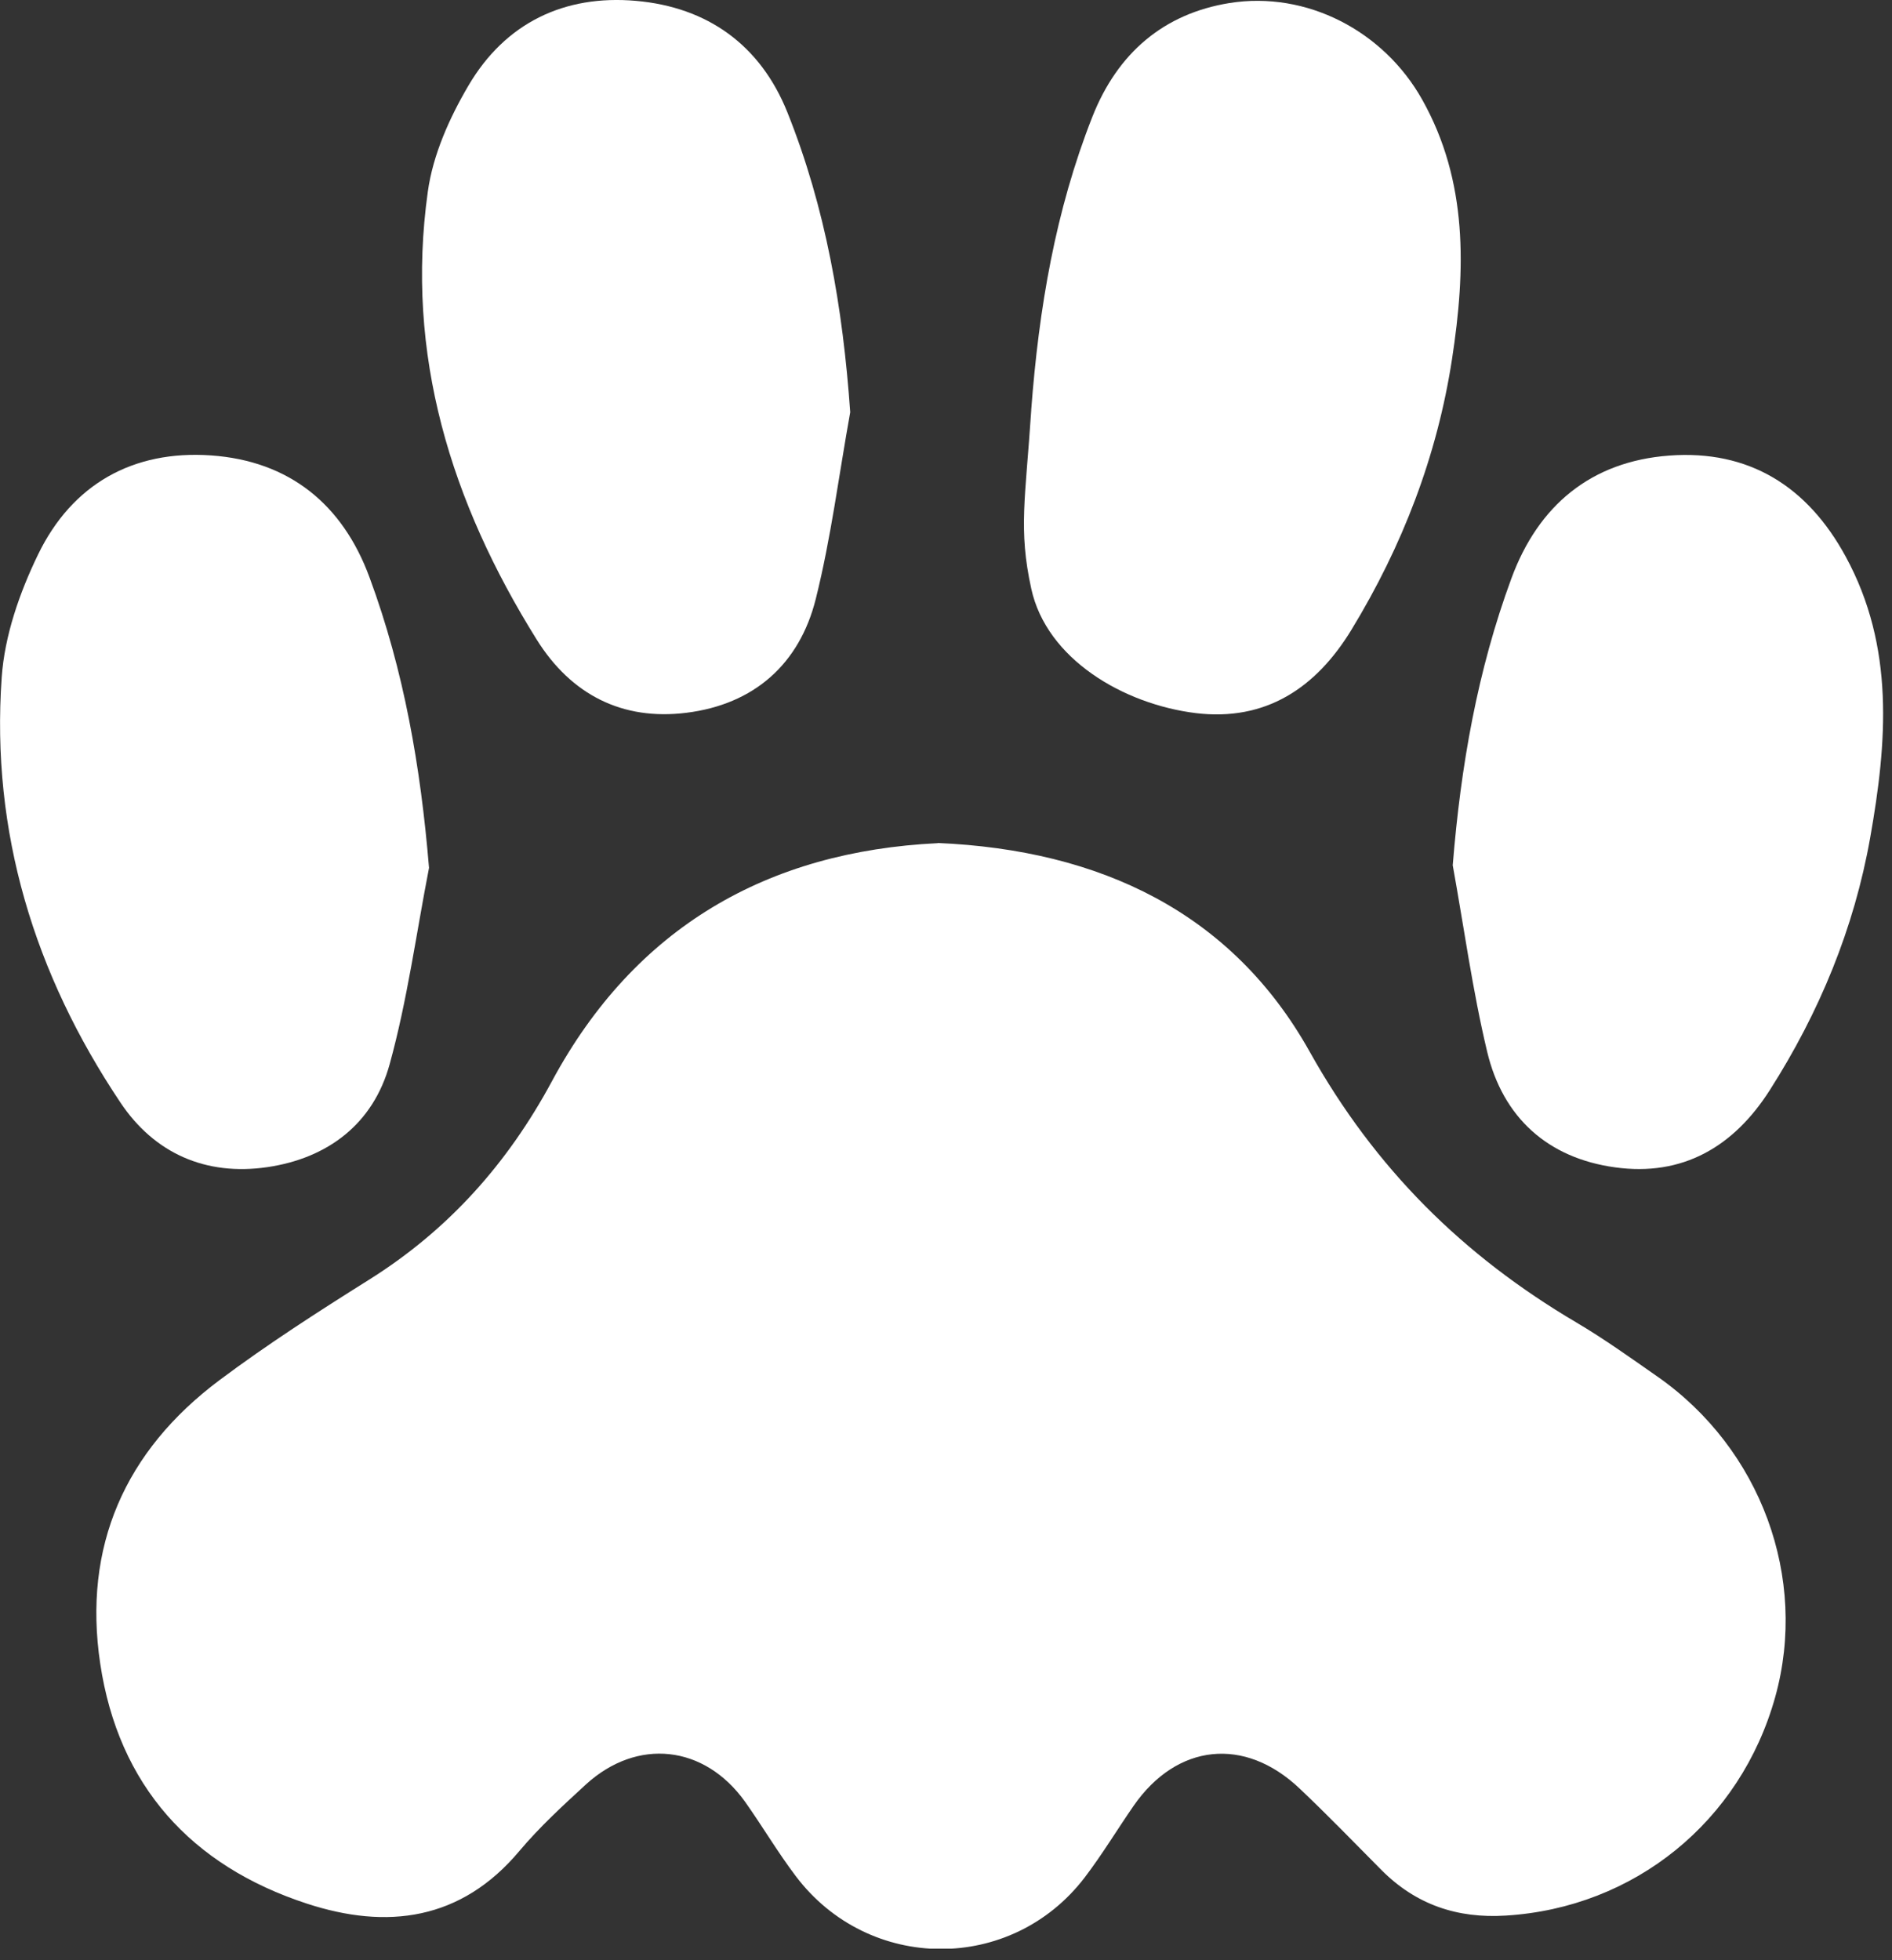 <svg width="111" height="115" viewBox="0 0 111 115" fill="none" xmlns="http://www.w3.org/2000/svg">
<rect x="0" y="0" width="111" height="115" fill="#333333" stroke="none"/>
<g clip-path="url(#clip0_160_17)">
<path d="M55.02 49.46C64.53 49.87 72.27 53.53 76.84 61.71C80.68 68.58 85.85 73.68 92.48 77.59C94.12 78.56 95.67 79.67 97.23 80.76C103.31 85 106.09 92.58 104.15 99.56C102.11 106.88 95.88 111.93 88.34 112.39C85.5 112.57 83.07 111.75 81.05 109.72C79.46 108.12 77.89 106.49 76.25 104.94C73.02 101.87 69.04 102.29 66.5 105.96C65.54 107.35 64.66 108.81 63.64 110.15C59.34 115.78 50.97 115.74 46.69 110.08C45.63 108.68 44.73 107.15 43.71 105.71C41.33 102.38 37.39 101.94 34.37 104.7C33.02 105.94 31.66 107.19 30.48 108.59C27.05 112.69 22.69 113.22 18.01 111.69C11.21 109.47 6.95 104.75 5.88 97.61C4.85 90.74 7.33 85.13 12.87 80.98C15.69 78.87 18.66 76.96 21.64 75.09C26.3 72.17 29.78 68.27 32.39 63.42C37.26 54.39 45.04 49.95 55.02 49.47V49.46Z" fill="white"/>
<path d="M49.88 24.19C49.22 27.84 48.76 31.54 47.86 35.14C46.9 38.98 44.22 41.33 40.27 41.82C36.51 42.29 33.51 40.76 31.49 37.53C26.46 29.47 23.76 20.8 25.1 11.24C25.4 9.08 26.37 6.91 27.49 5.01C29.65 1.34 33.11 -0.32 37.31 0.05C41.52 0.42 44.61 2.65 46.19 6.58C48.44 12.19 49.45 18.06 49.88 24.18V24.19Z" fill="white"/>
<path d="M60.5 24.07C60.5 24.07 60.5 24.05 60.5 24.04C60.95 18.08 61.92 12.36 64.08 6.87C65.57 3.08 68.3 0.8 72.12 0.18C76.67 -0.55 81.19 1.83 83.44 5.85C86.13 10.64 85.99 15.83 85.19 21.05C84.32 26.74 82.28 32.04 79.28 36.96C77.19 40.39 74.23 42.33 70.16 41.84C65.93 41.32 61.4 38.68 60.5 34.53C59.74 31.05 60.16 29.27 60.5 24.08V24.07Z" fill="white"/>
<path d="M25.17 50.92C24.42 54.77 23.9 58.67 22.86 62.44C21.9 65.93 19.24 67.96 15.67 68.48C12.08 69 9.06 67.68 7.06 64.68C2.02 57.15 -0.54 48.83 0.1 39.74C0.27 37.29 1.15 34.77 2.23 32.54C4.23 28.41 7.8 26.4 12.38 26.72C16.96 27.04 20.1 29.58 21.68 33.88C23.7 39.34 24.68 45 25.17 50.92Z" fill="white"/>
<path d="M85.23 50.76C85.7 44.93 86.68 39.34 88.67 33.94C90.25 29.64 93.36 27.07 97.93 26.73C102.6 26.38 106.04 28.53 108.28 32.65C111.17 37.95 110.71 43.56 109.72 49.15C108.78 54.46 106.74 59.4 103.83 63.96C101.71 67.29 98.71 69.04 94.75 68.49C90.81 67.95 88.17 65.57 87.25 61.71C86.39 58.11 85.89 54.42 85.23 50.77V50.76Z" fill="white"/>
</g>
<defs>
<clipPath id="clip0_160_17">
<rect width="110.48" height="114.33" fill="white"/>
</clipPath>
</defs>
</svg>
